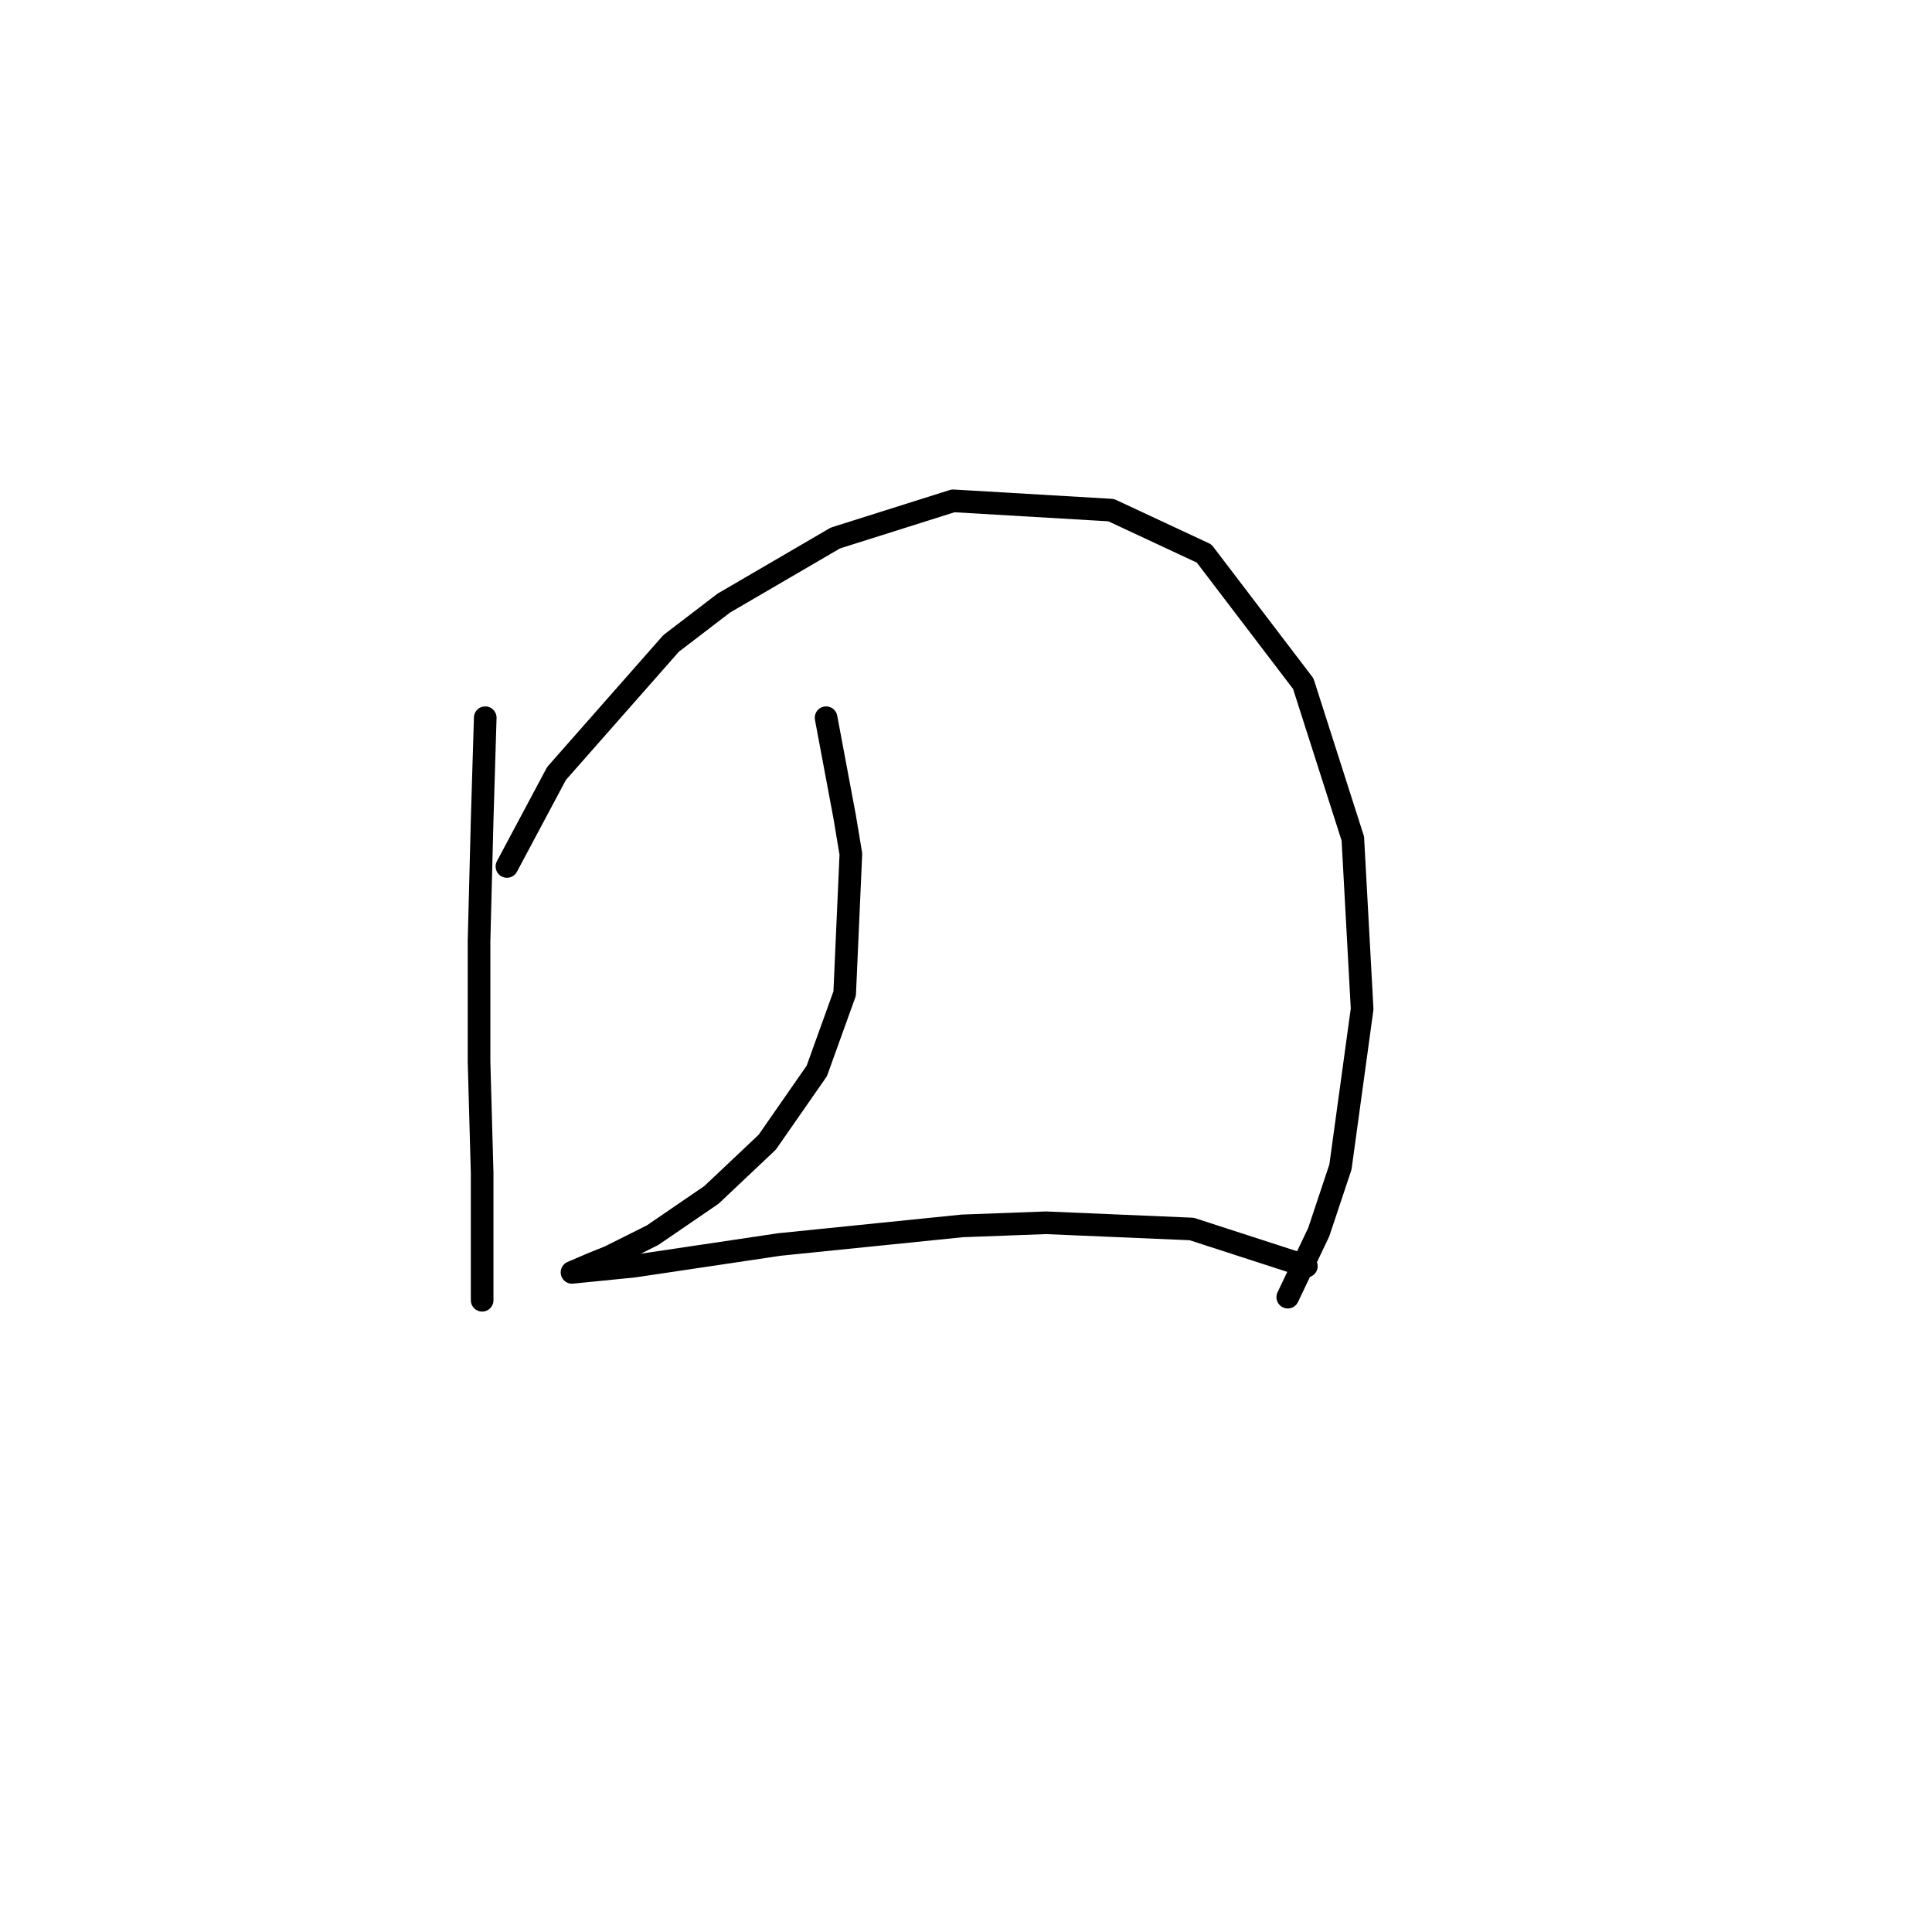 <?xml version="1.0" standalone="no"?>
    <svg width="256" height="256" xmlns="http://www.w3.org/2000/svg" version="1.1">
    <polyline stroke="black" stroke-width="3" stroke-linecap="round" fill="transparent" stroke-linejoin="round" points="64.297 95.102 63.887 108.651 63.476 124.663 63.476 140.676 63.887 155.456 63.887 167.773 63.887 172.29 63.887 172.29 " />
        <polyline stroke="black" stroke-width="3" stroke-linecap="round" fill="transparent" stroke-linejoin="round" points="67.171 114.81 73.741 102.493 88.932 85.249 95.911 79.911 110.692 71.289 126.294 66.362 147.233 67.594 159.55 73.342 172.688 90.586 179.257 111.115 180.489 133.696 177.615 154.635 174.741 163.257 170.635 171.879 170.635 171.879 " />
        <polyline stroke="black" stroke-width="3" stroke-linecap="round" fill="transparent" stroke-linejoin="round" points="109.46 95.102 111.924 108.241 112.745 113.168 111.924 131.643 108.229 141.907 101.659 151.351 94.269 158.33 86.468 163.668 80.72 166.542 78.667 167.363 75.793 168.595 75.793 168.595 84.005 167.773 103.302 164.899 127.525 162.436 138.611 162.025 157.908 162.847 173.099 167.773 173.099 167.773 " />
        </svg>